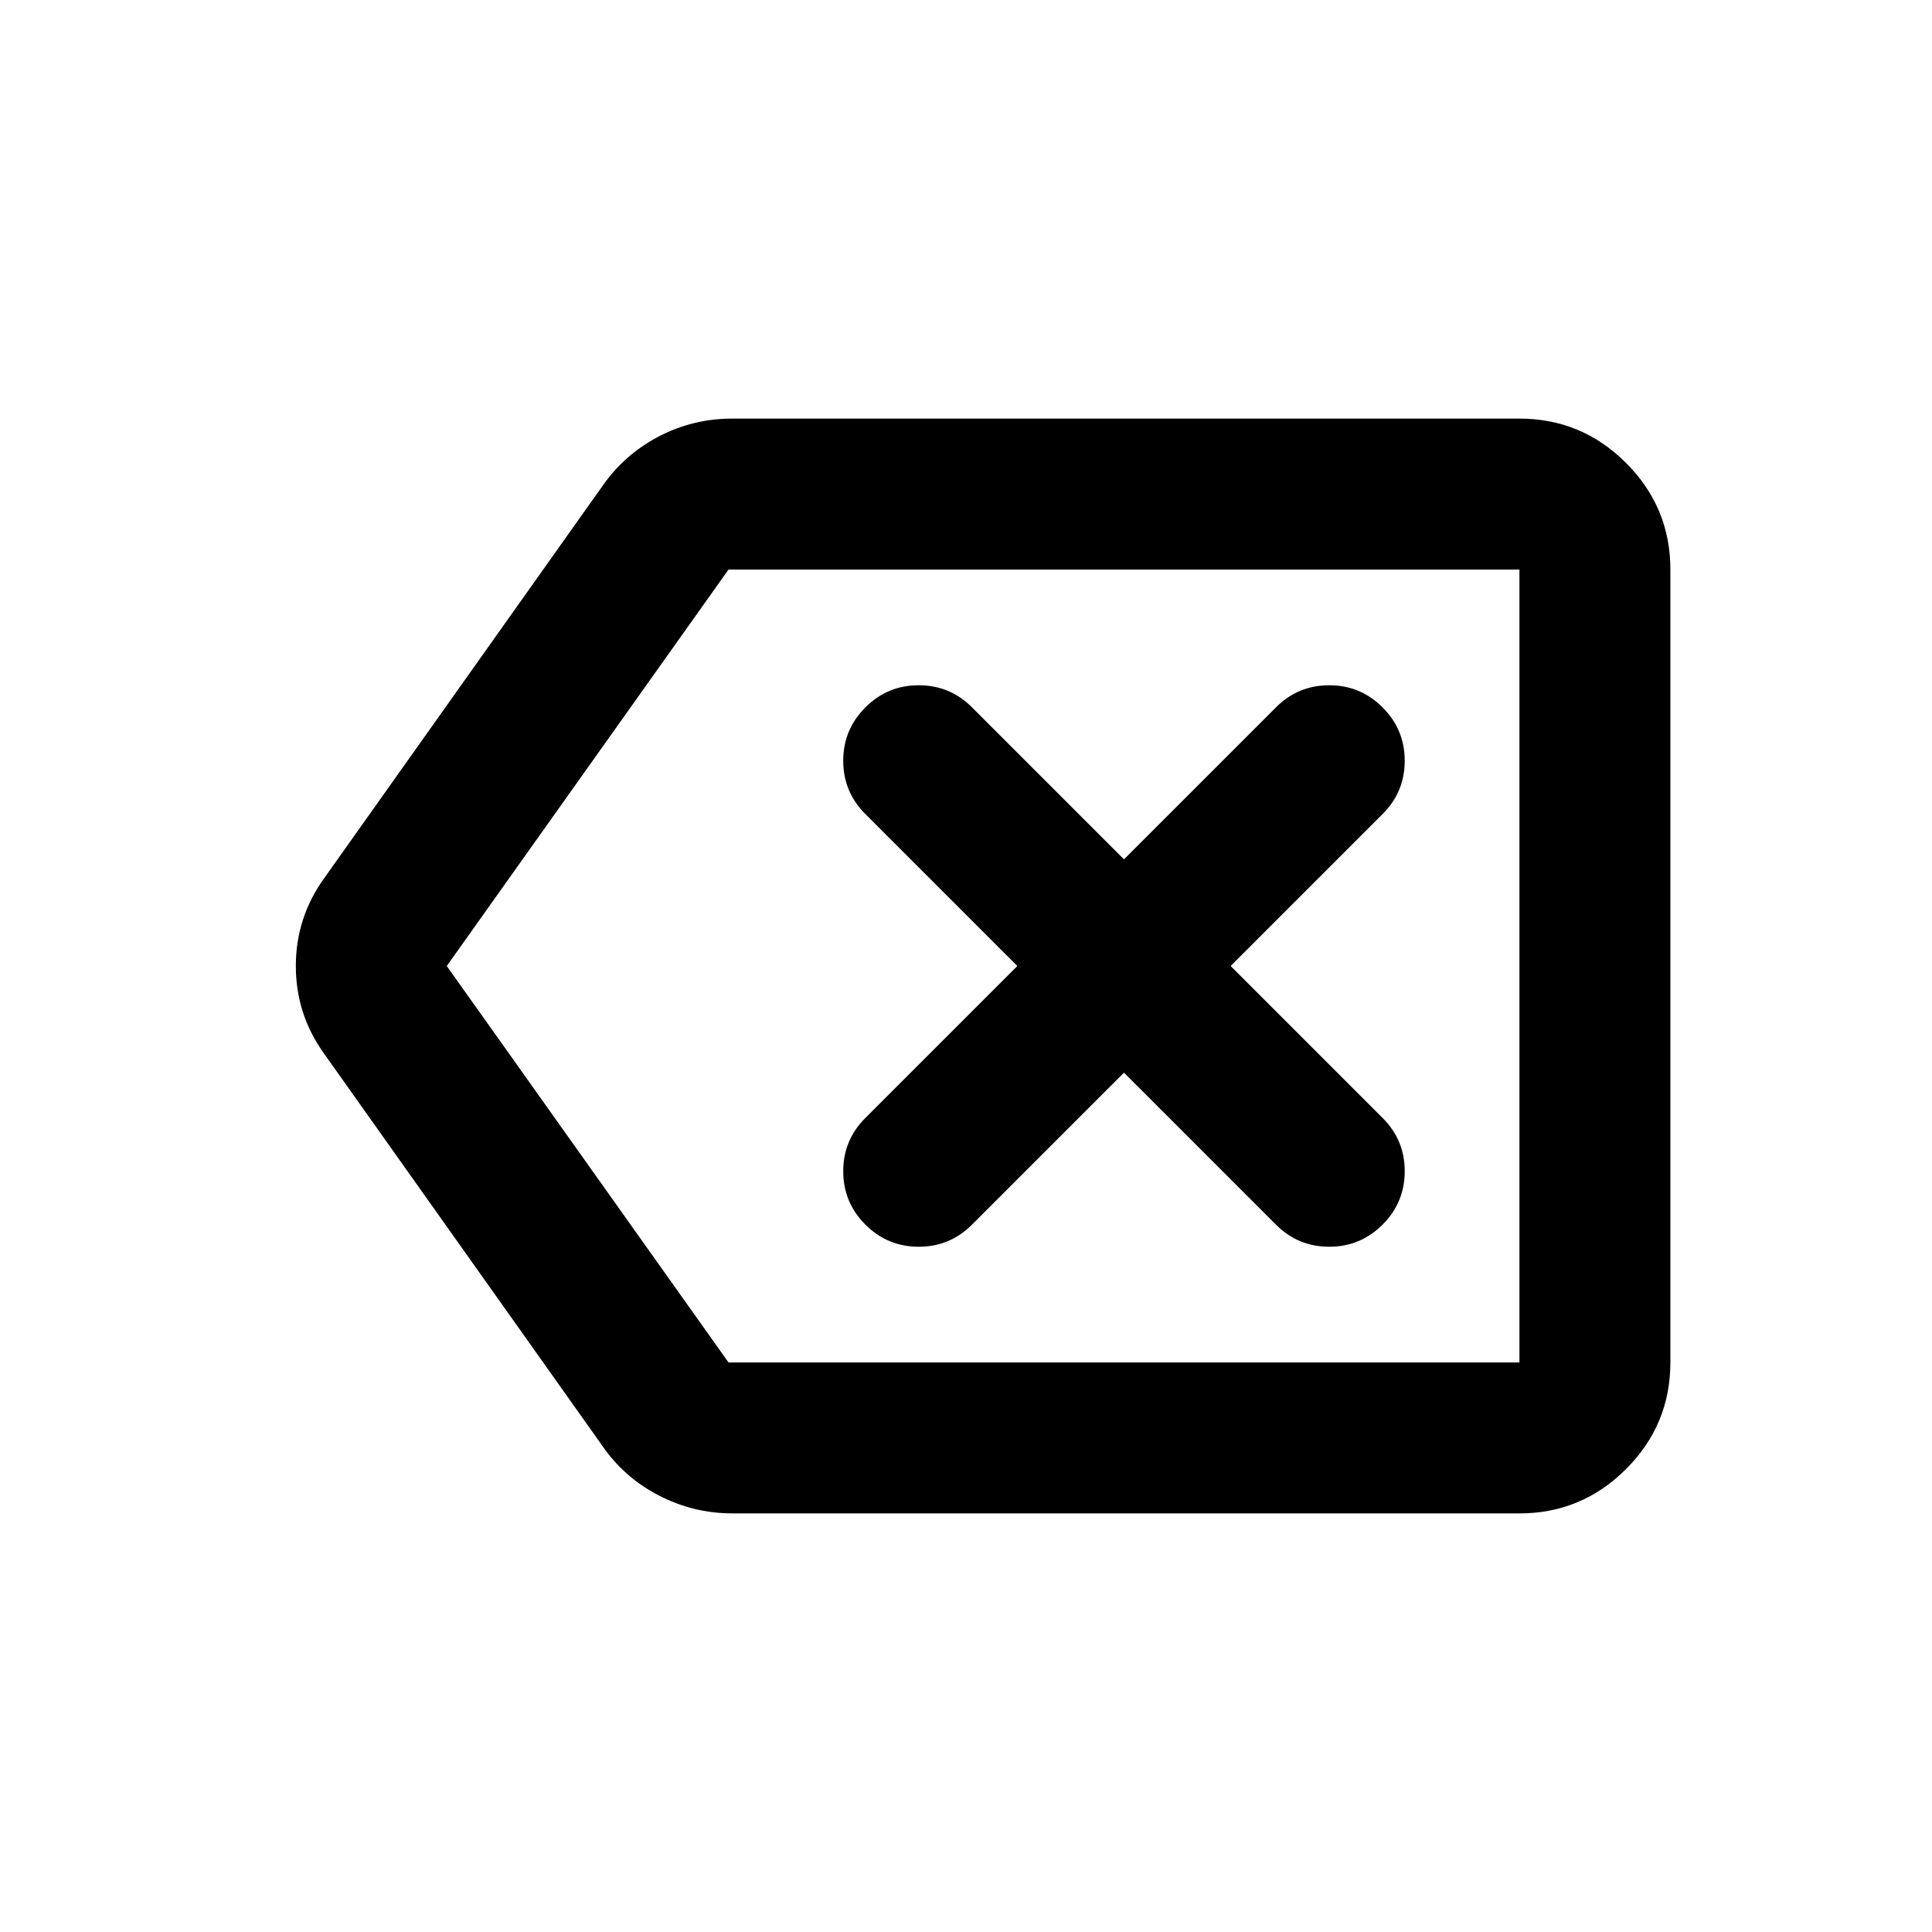 <svg xmlns="http://www.w3.org/2000/svg" height="24" viewBox="0 -960 960 960" width="24"><path d="M364.05-208q-19.55 0-36.86-9T299-242L161-436.5Q147-456 147-480t14-43.5L299-718q11-16 28.12-25 17.11-9 36.67-9H755q30.94 0 52.97 22.03Q830-707.94 830-677v394q0 30.94-22.03 52.97Q785.94-208 755-208H364.05ZM755-283v-394 394Zm-393 0h393v-394H362L222-480l140 197Zm196.5-144 75.56 75.56Q645-340.5 660.5-340.5q15.5 0 26.5-11t11-26.5q0-15.5-10.94-26.44L611.5-480l75.56-75.56Q698-566.5 698-582q0-15.5-11-26.5t-26.5-11q-15.5 0-26.44 10.94L558.5-533l-75.56-75.56Q472-619.5 456.5-619.5q-15.5 0-26.5 11T419-582q0 15.5 10.94 26.44L505.5-480l-75.56 75.56Q419-393.5 419-378q0 15.5 11 26.5t26.5 11q15.5 0 26.44-10.94L558.5-427Z"/></svg>